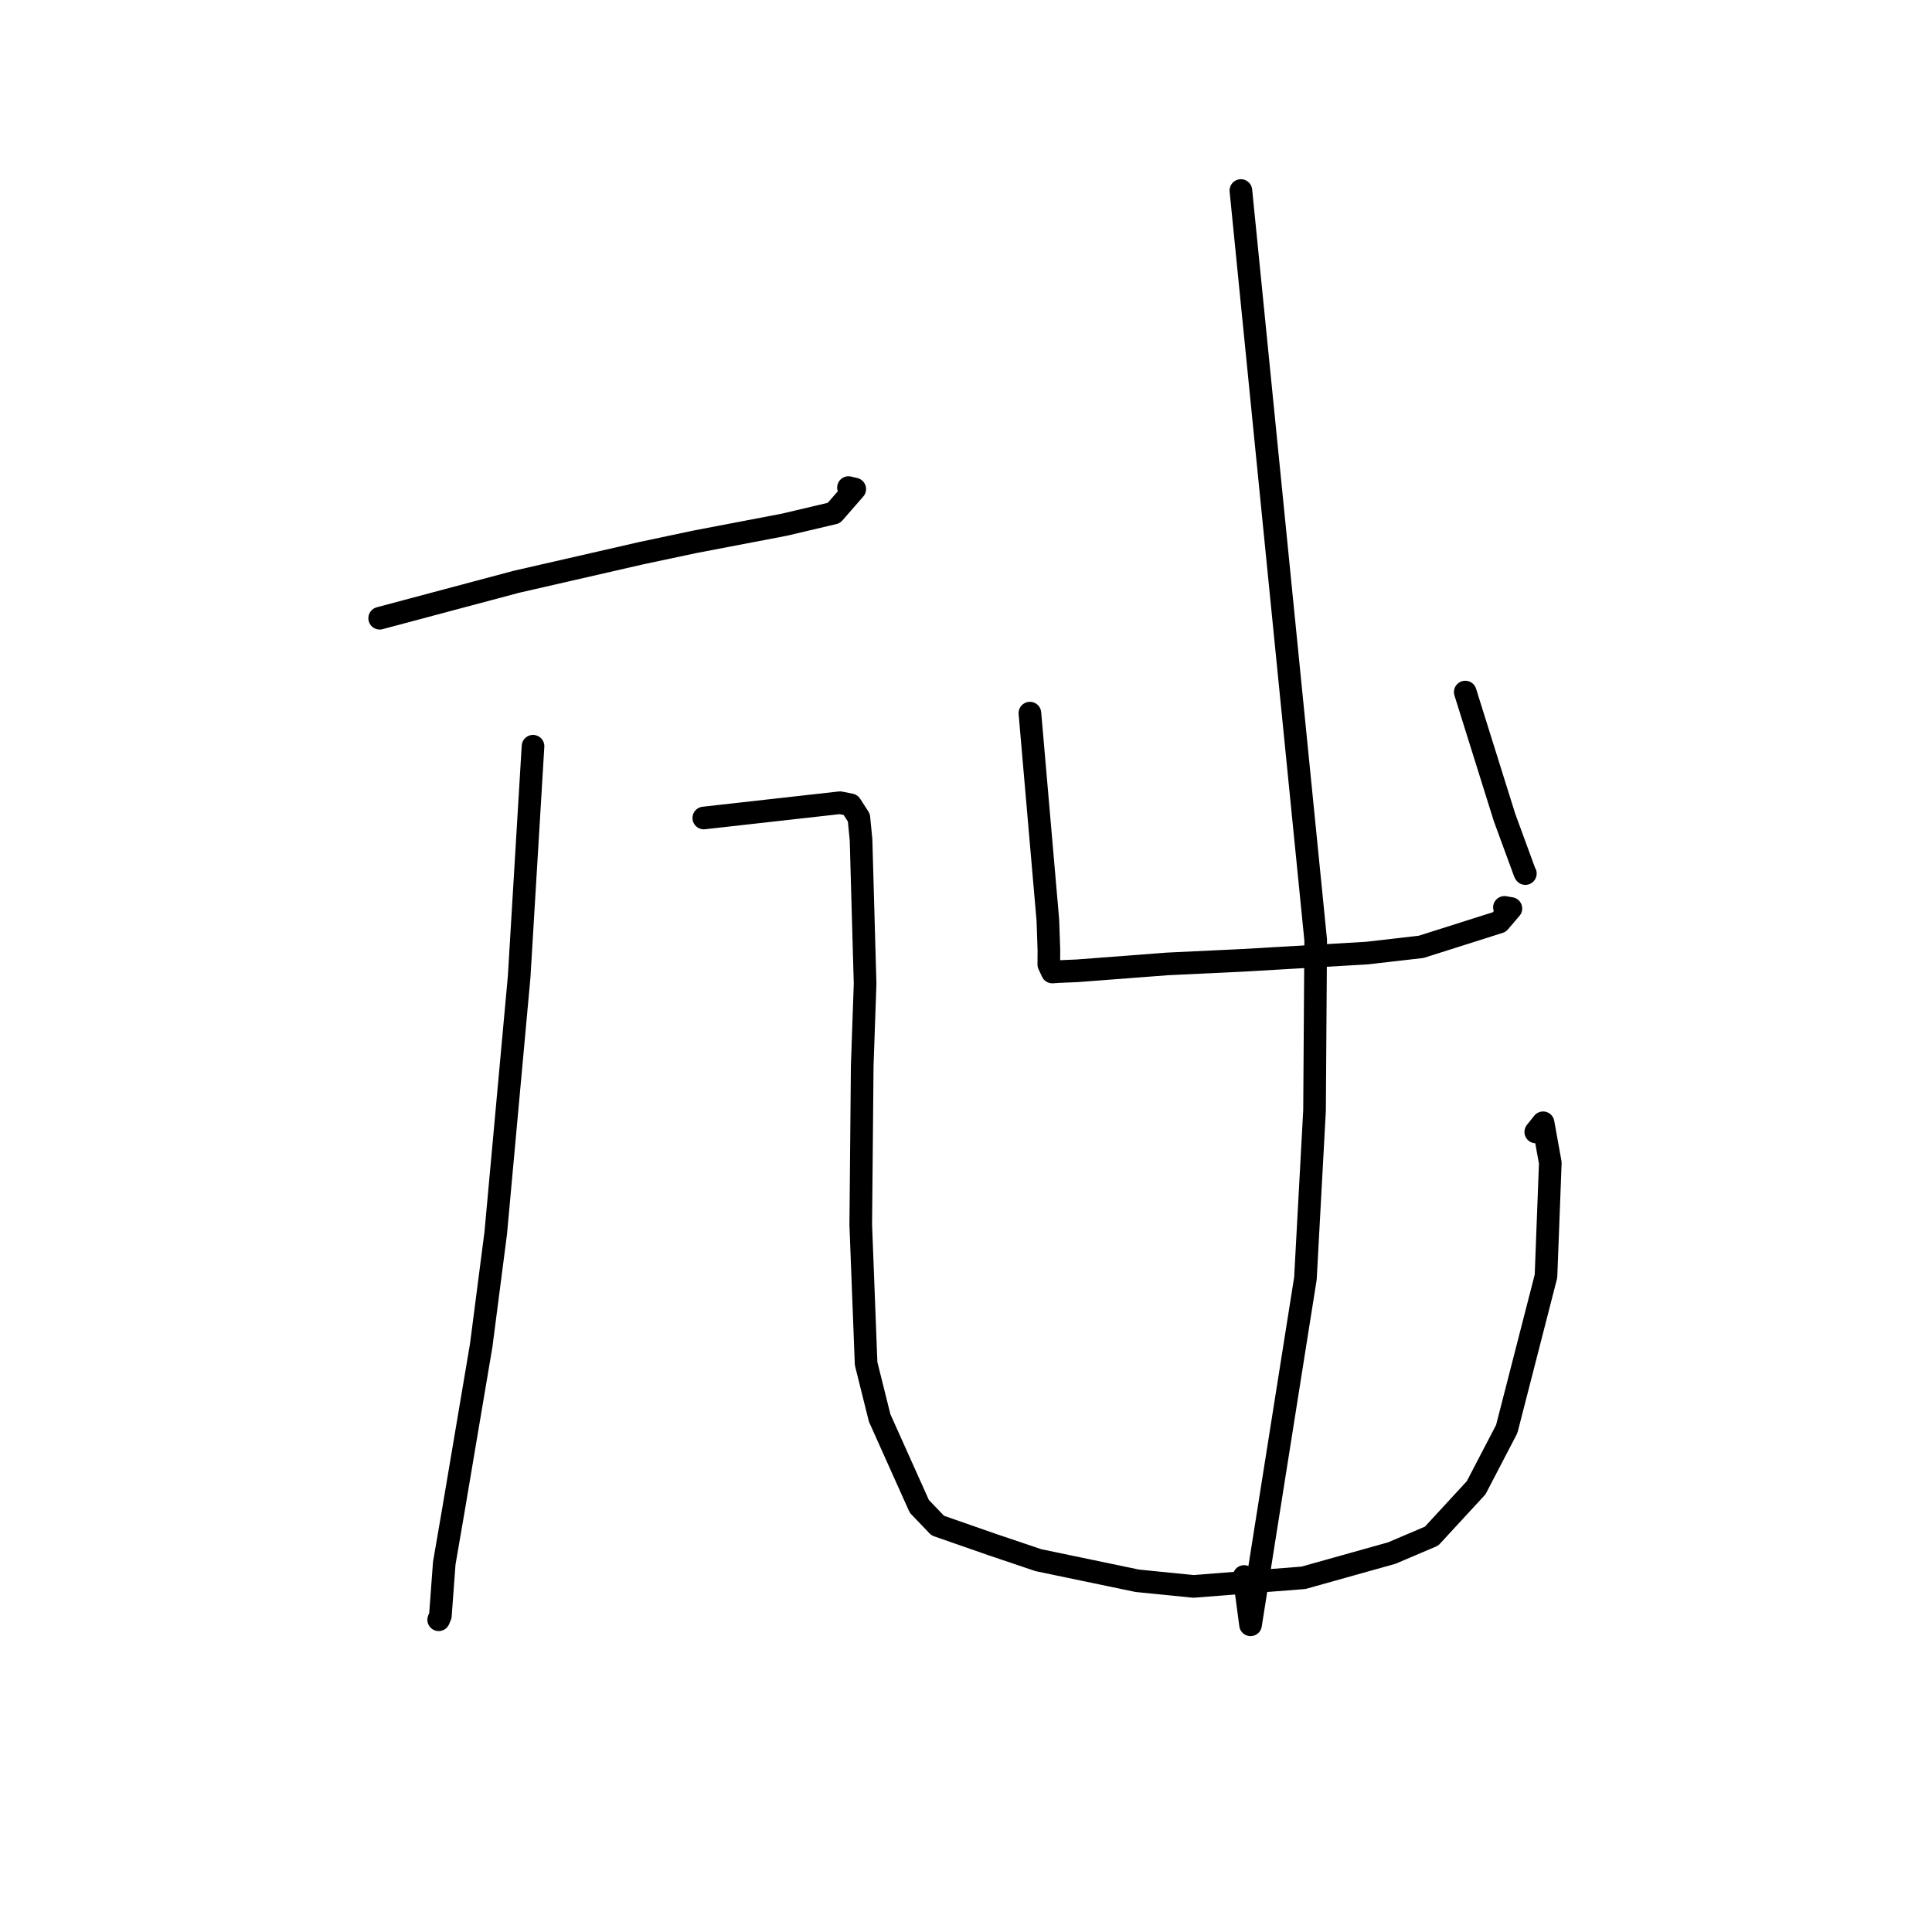 <?xml version="1.0" standalone="no"?>
    <svg width="256" height="256" xmlns="http://www.w3.org/2000/svg" version="1.1">
    <polyline stroke="black" stroke-width="3" stroke-linecap="round" fill="transparent" stroke-linejoin="round" points="50.309 81.918 59.36 79.504 68.412 77.091 84.987 73.295 92.036 71.8 103.924 69.527 110.488 67.98 113.259 64.806 112.43 64.607 " />
        <polyline stroke="black" stroke-width="3" stroke-linecap="round" fill="transparent" stroke-linejoin="round" points="70.628 98.879 69.708 114.166 68.788 129.454 65.686 163.399 63.764 178.258 60.07 200.141 58.867 207.128 58.352 214.096 58.141 214.593 58.127 214.626 " />
        <polyline stroke="black" stroke-width="3" stroke-linecap="round" fill="transparent" stroke-linejoin="round" points="93.258 108.388 102.283 107.376 111.308 106.364 112.706 106.641 113.806 108.345 114.091 111.262 114.63 130.344 114.249 141.227 114.054 162.279 114.764 180.69 116.559 187.884 121.816 199.601 124.255 202.148 131.513 204.678 137.603 206.733 150.697 209.461 158.126 210.206 172.713 209.069 184.418 205.789 189.692 203.542 195.595 197.138 199.651 189.351 204.851 169.103 205.423 154.082 204.465 148.775 203.498 149.989 " />
        <polyline stroke="black" stroke-width="3" stroke-linecap="round" fill="transparent" stroke-linejoin="round" points="136.467 94.494 137.657 108.209 138.847 121.923 138.984 125.864 138.974 127.802 139.437 128.795 140.315 128.738 142.729 128.636 154.709 127.722 164.703 127.248 181.128 126.288 188.303 125.464 198.664 122.179 200.201 120.381 199.346 120.234 " />
        <polyline stroke="black" stroke-width="3" stroke-linecap="round" fill="transparent" stroke-linejoin="round" points="194.154 91.702 196.755 100.007 199.356 108.313 202.04 115.629 202.117 115.752 " />
        <polyline stroke="black" stroke-width="3" stroke-linecap="round" fill="transparent" stroke-linejoin="round" points="164.424 25.247 169.38 74.907 174.336 124.566 174.183 147.134 172.975 169.394 165.704 215.294 164.853 208.894 " />
        </svg>